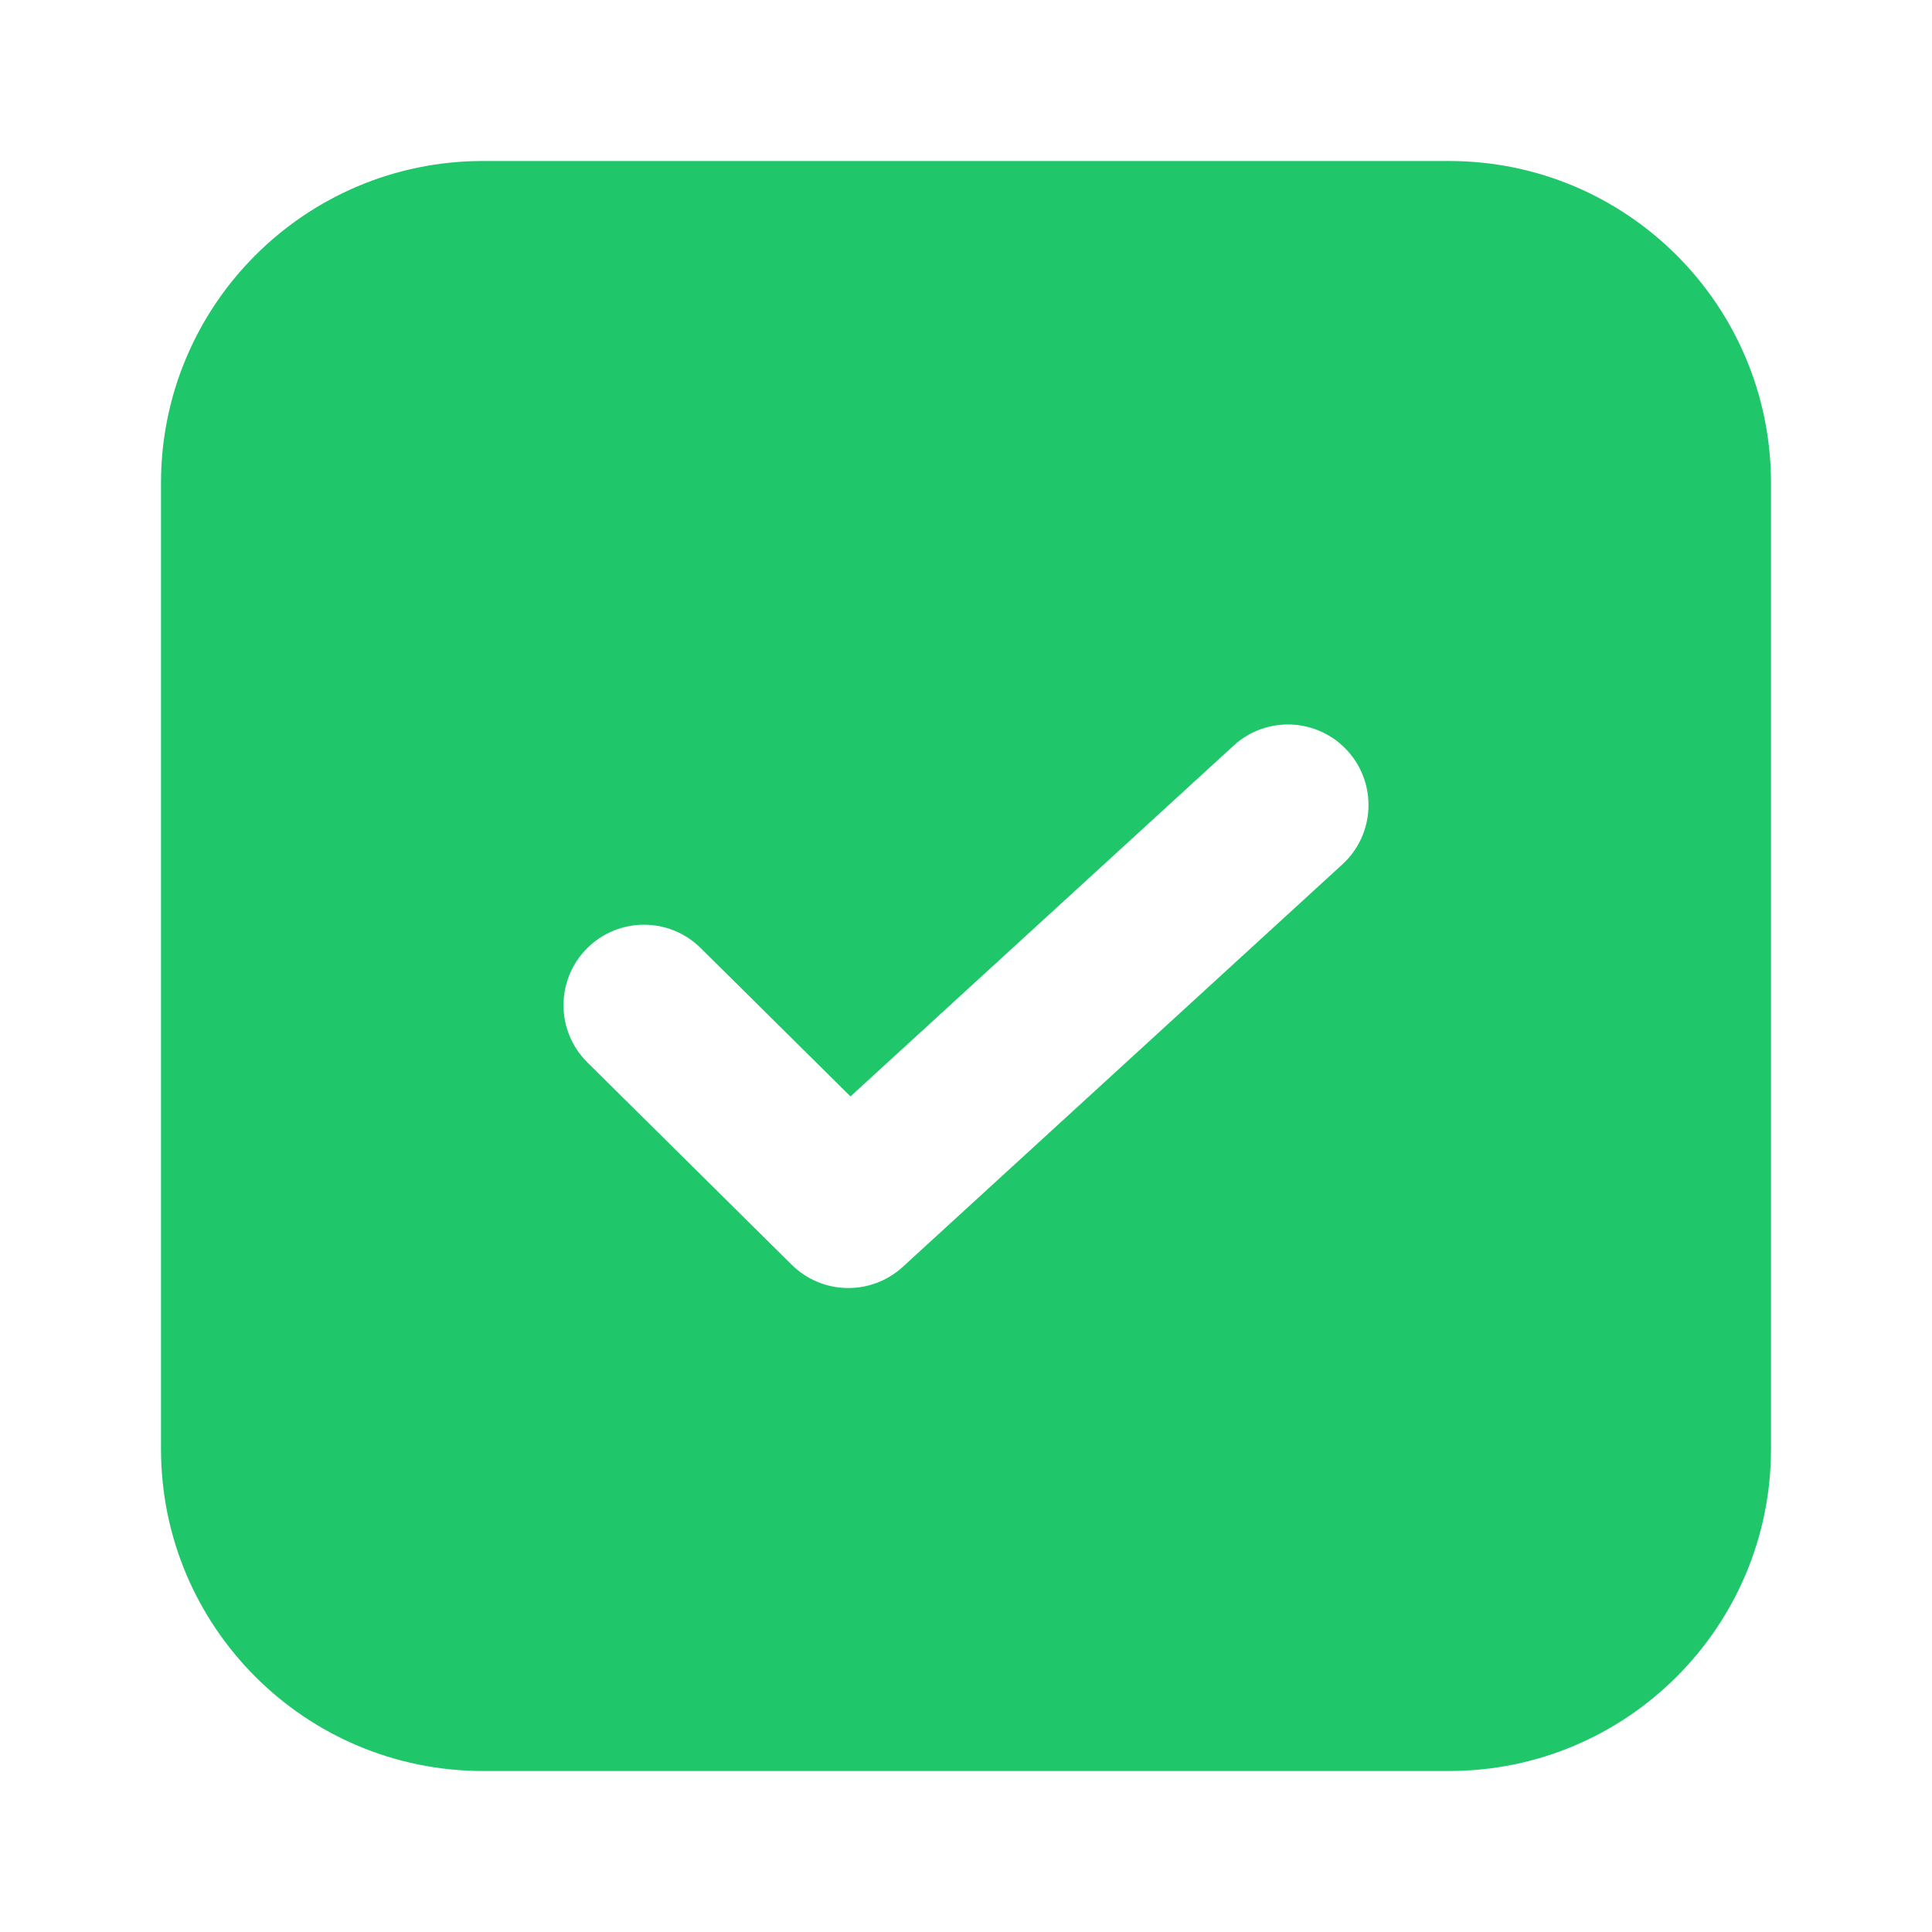 <svg width="24" height="24" viewBox="0 0 24 24" fill="none" xmlns="http://www.w3.org/2000/svg">
<g id="Checkbox">
<path id="Subtract" fill-rule="evenodd" clip-rule="evenodd" d="M6 2C3.791 2 2 3.791 2 6V18C2 20.209 3.791 22 6 22H18C20.209 22 22 20.209 22 18V6C22 3.791 20.209 2 18 2H6ZM16.675 10.738C17.083 10.365 17.11 9.732 16.738 9.325C16.365 8.917 15.732 8.889 15.325 9.262L10.565 13.62L8.704 11.777C8.311 11.388 7.678 11.391 7.289 11.784C6.901 12.176 6.904 12.809 7.297 13.198L9.835 15.711C10.214 16.086 10.82 16.098 11.214 15.738L16.675 10.738Z" fill="#1FC76A"/>
</g>
</svg>
